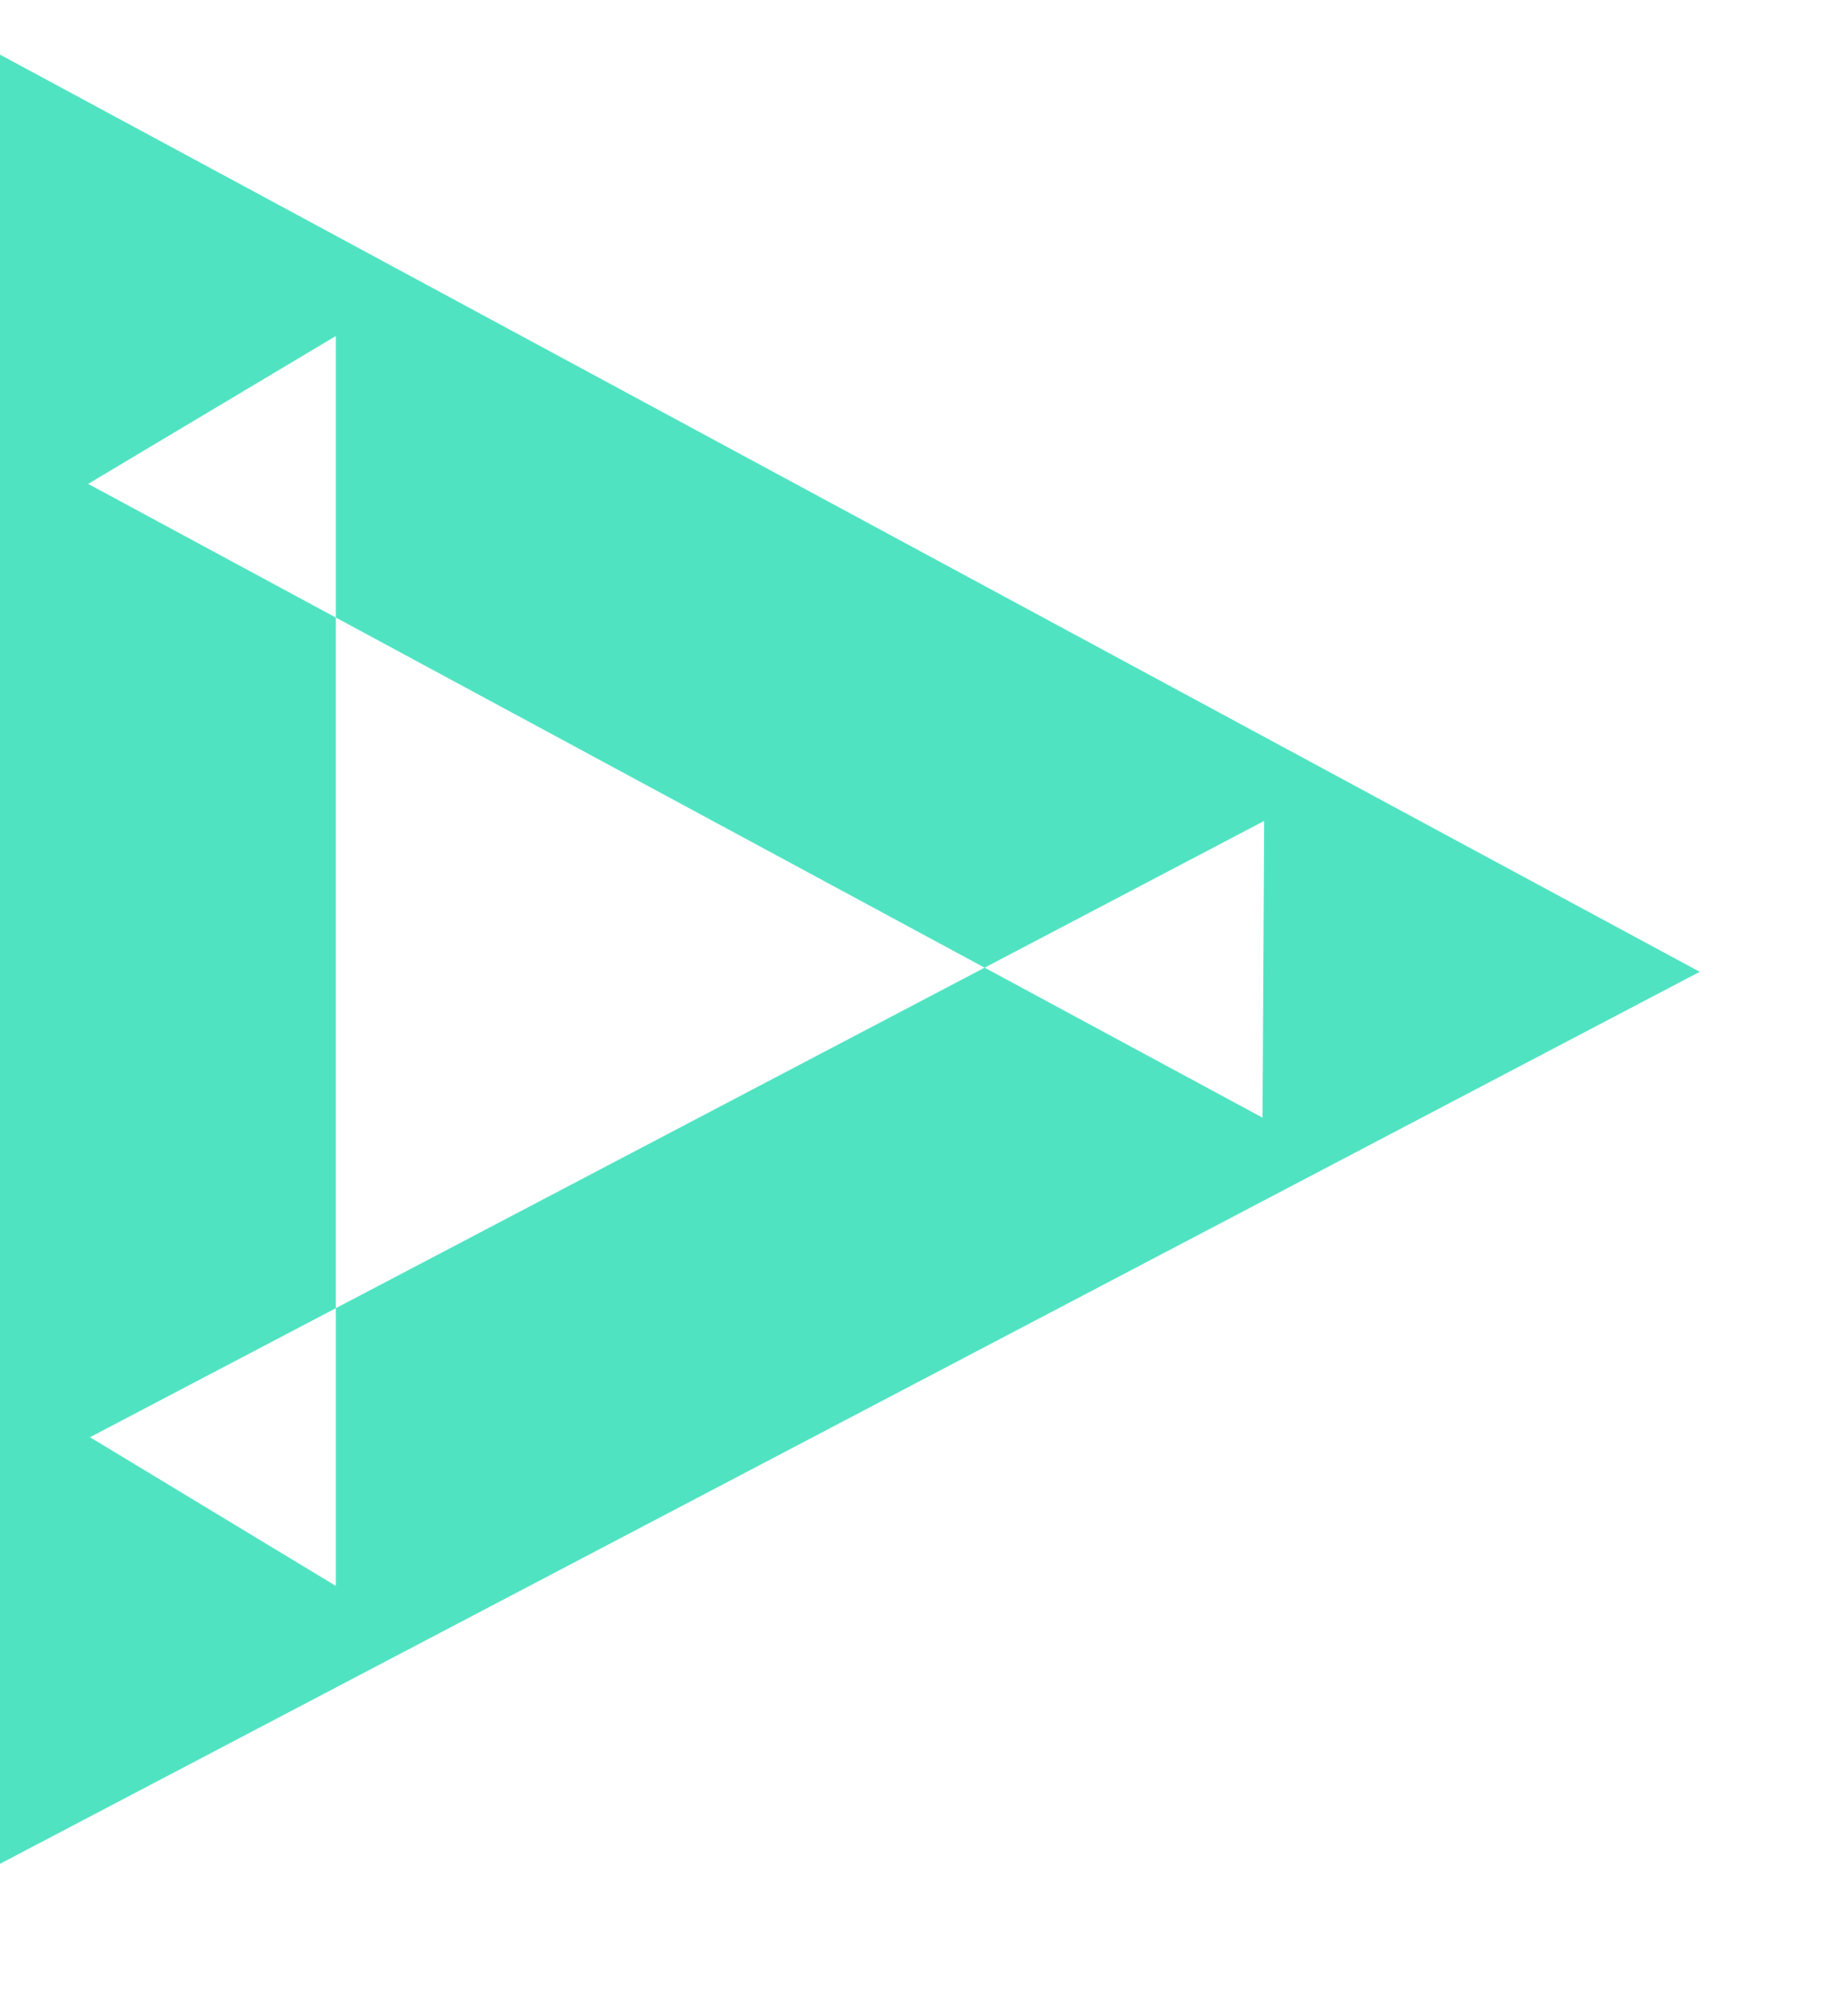 <?xml version="1.0" encoding="UTF-8" standalone="no"?>
<svg width="11px" height="12px" viewBox="0 0 11 12" version="1.1" xmlns="http://www.w3.org/2000/svg" xmlns:xlink="http://www.w3.org/1999/xlink" xmlns:sketch="http://www.bohemiancoding.com/sketch/ns">
    <!-- Generator: Sketch 3.4.4 (17249) - http://www.bohemiancoding.com/sketch -->
    <title>Shape</title>
    <desc>Created with Sketch.</desc>
    <defs></defs>
    <g id="Page-1" stroke="none" stroke-width="1" fill="none" fill-rule="evenodd" sketch:type="MSPage">
        <path d="M2,9.439 L2,2 L0.525,2.88 L7.519,6.652 L7.529,4.886 L0.536,8.554 L2,9.439 L2,9.439 Z M0,9.439 L0,11.093 L1.464,10.325 L8.458,6.657 L10.123,5.784 L8.468,4.892 L1.475,1.12 L0,0.325 L0,2 L0,9.439 L0,9.439 Z" id="Shape" fill="#50E3C2" sketch:type="MSShapeGroup"></path>
    </g>
</svg>